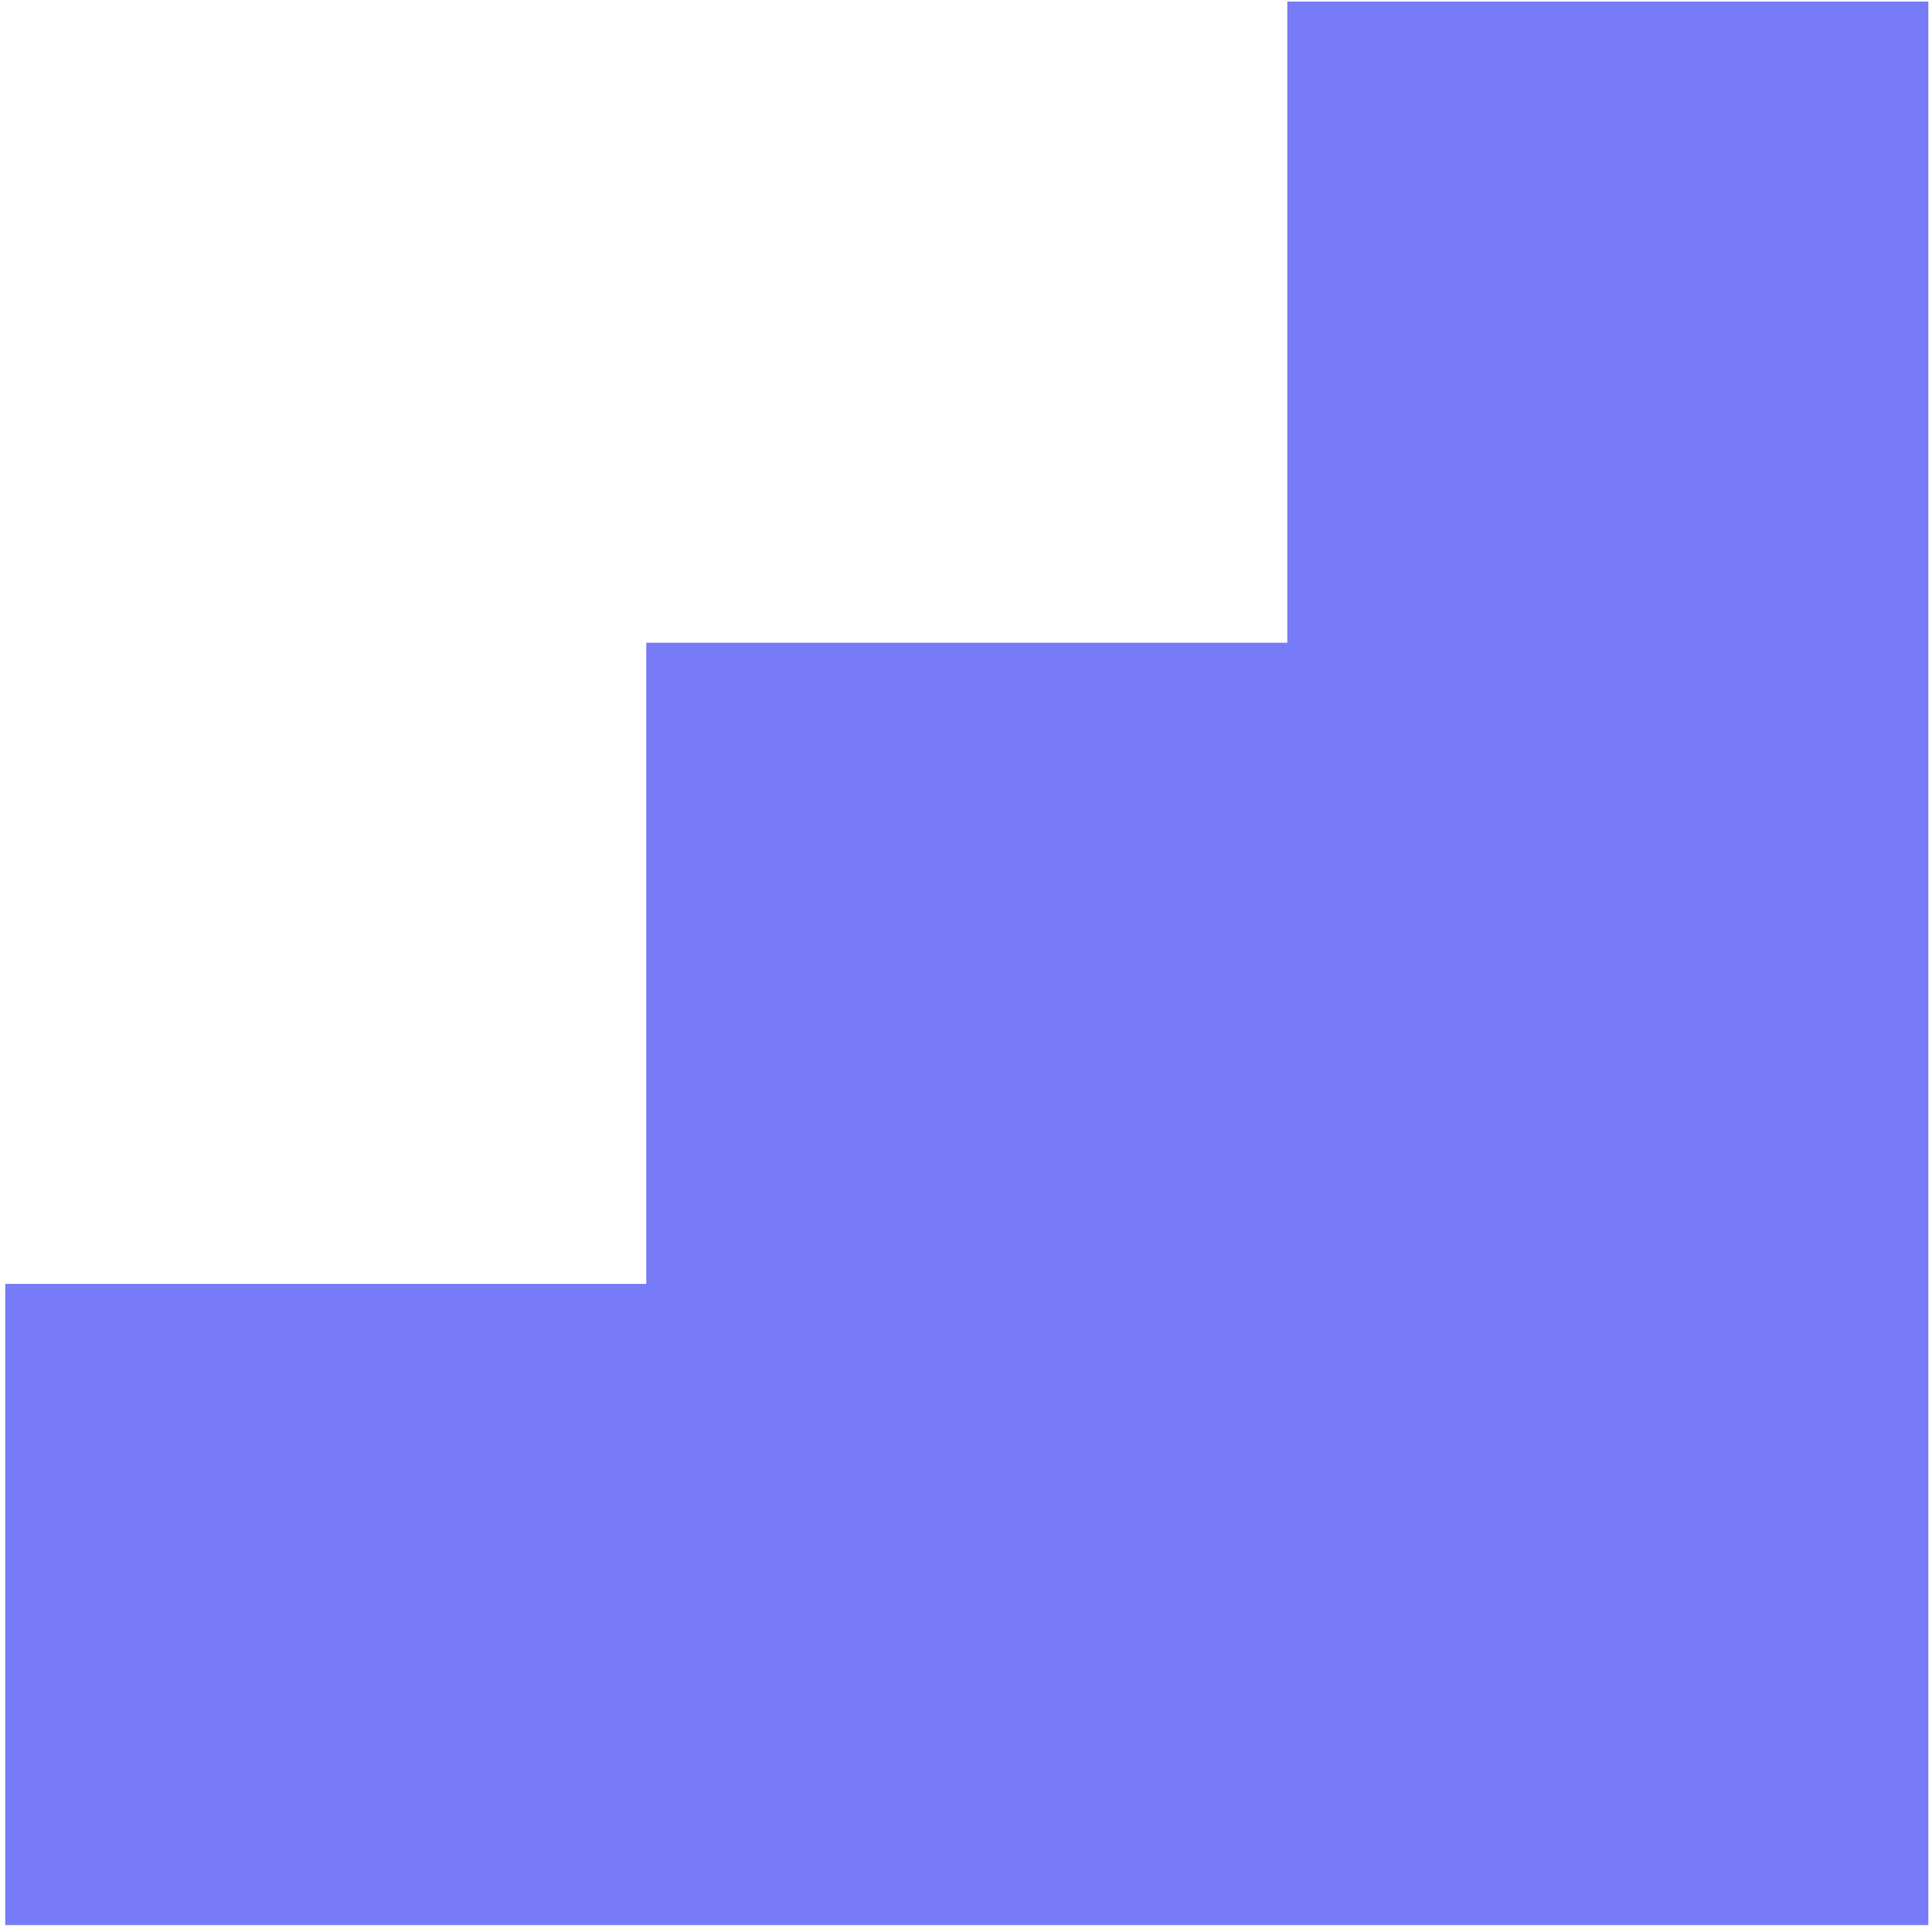 <svg width="358" height="357" viewBox="0 0 358 357" fill="none" xmlns="http://www.w3.org/2000/svg">
<path d="M357.321 0.294H238.538V119.077H119.755V237.86H0.972V356.643H357.321V0.294Z" fill="#787bf7"/>
</svg>
